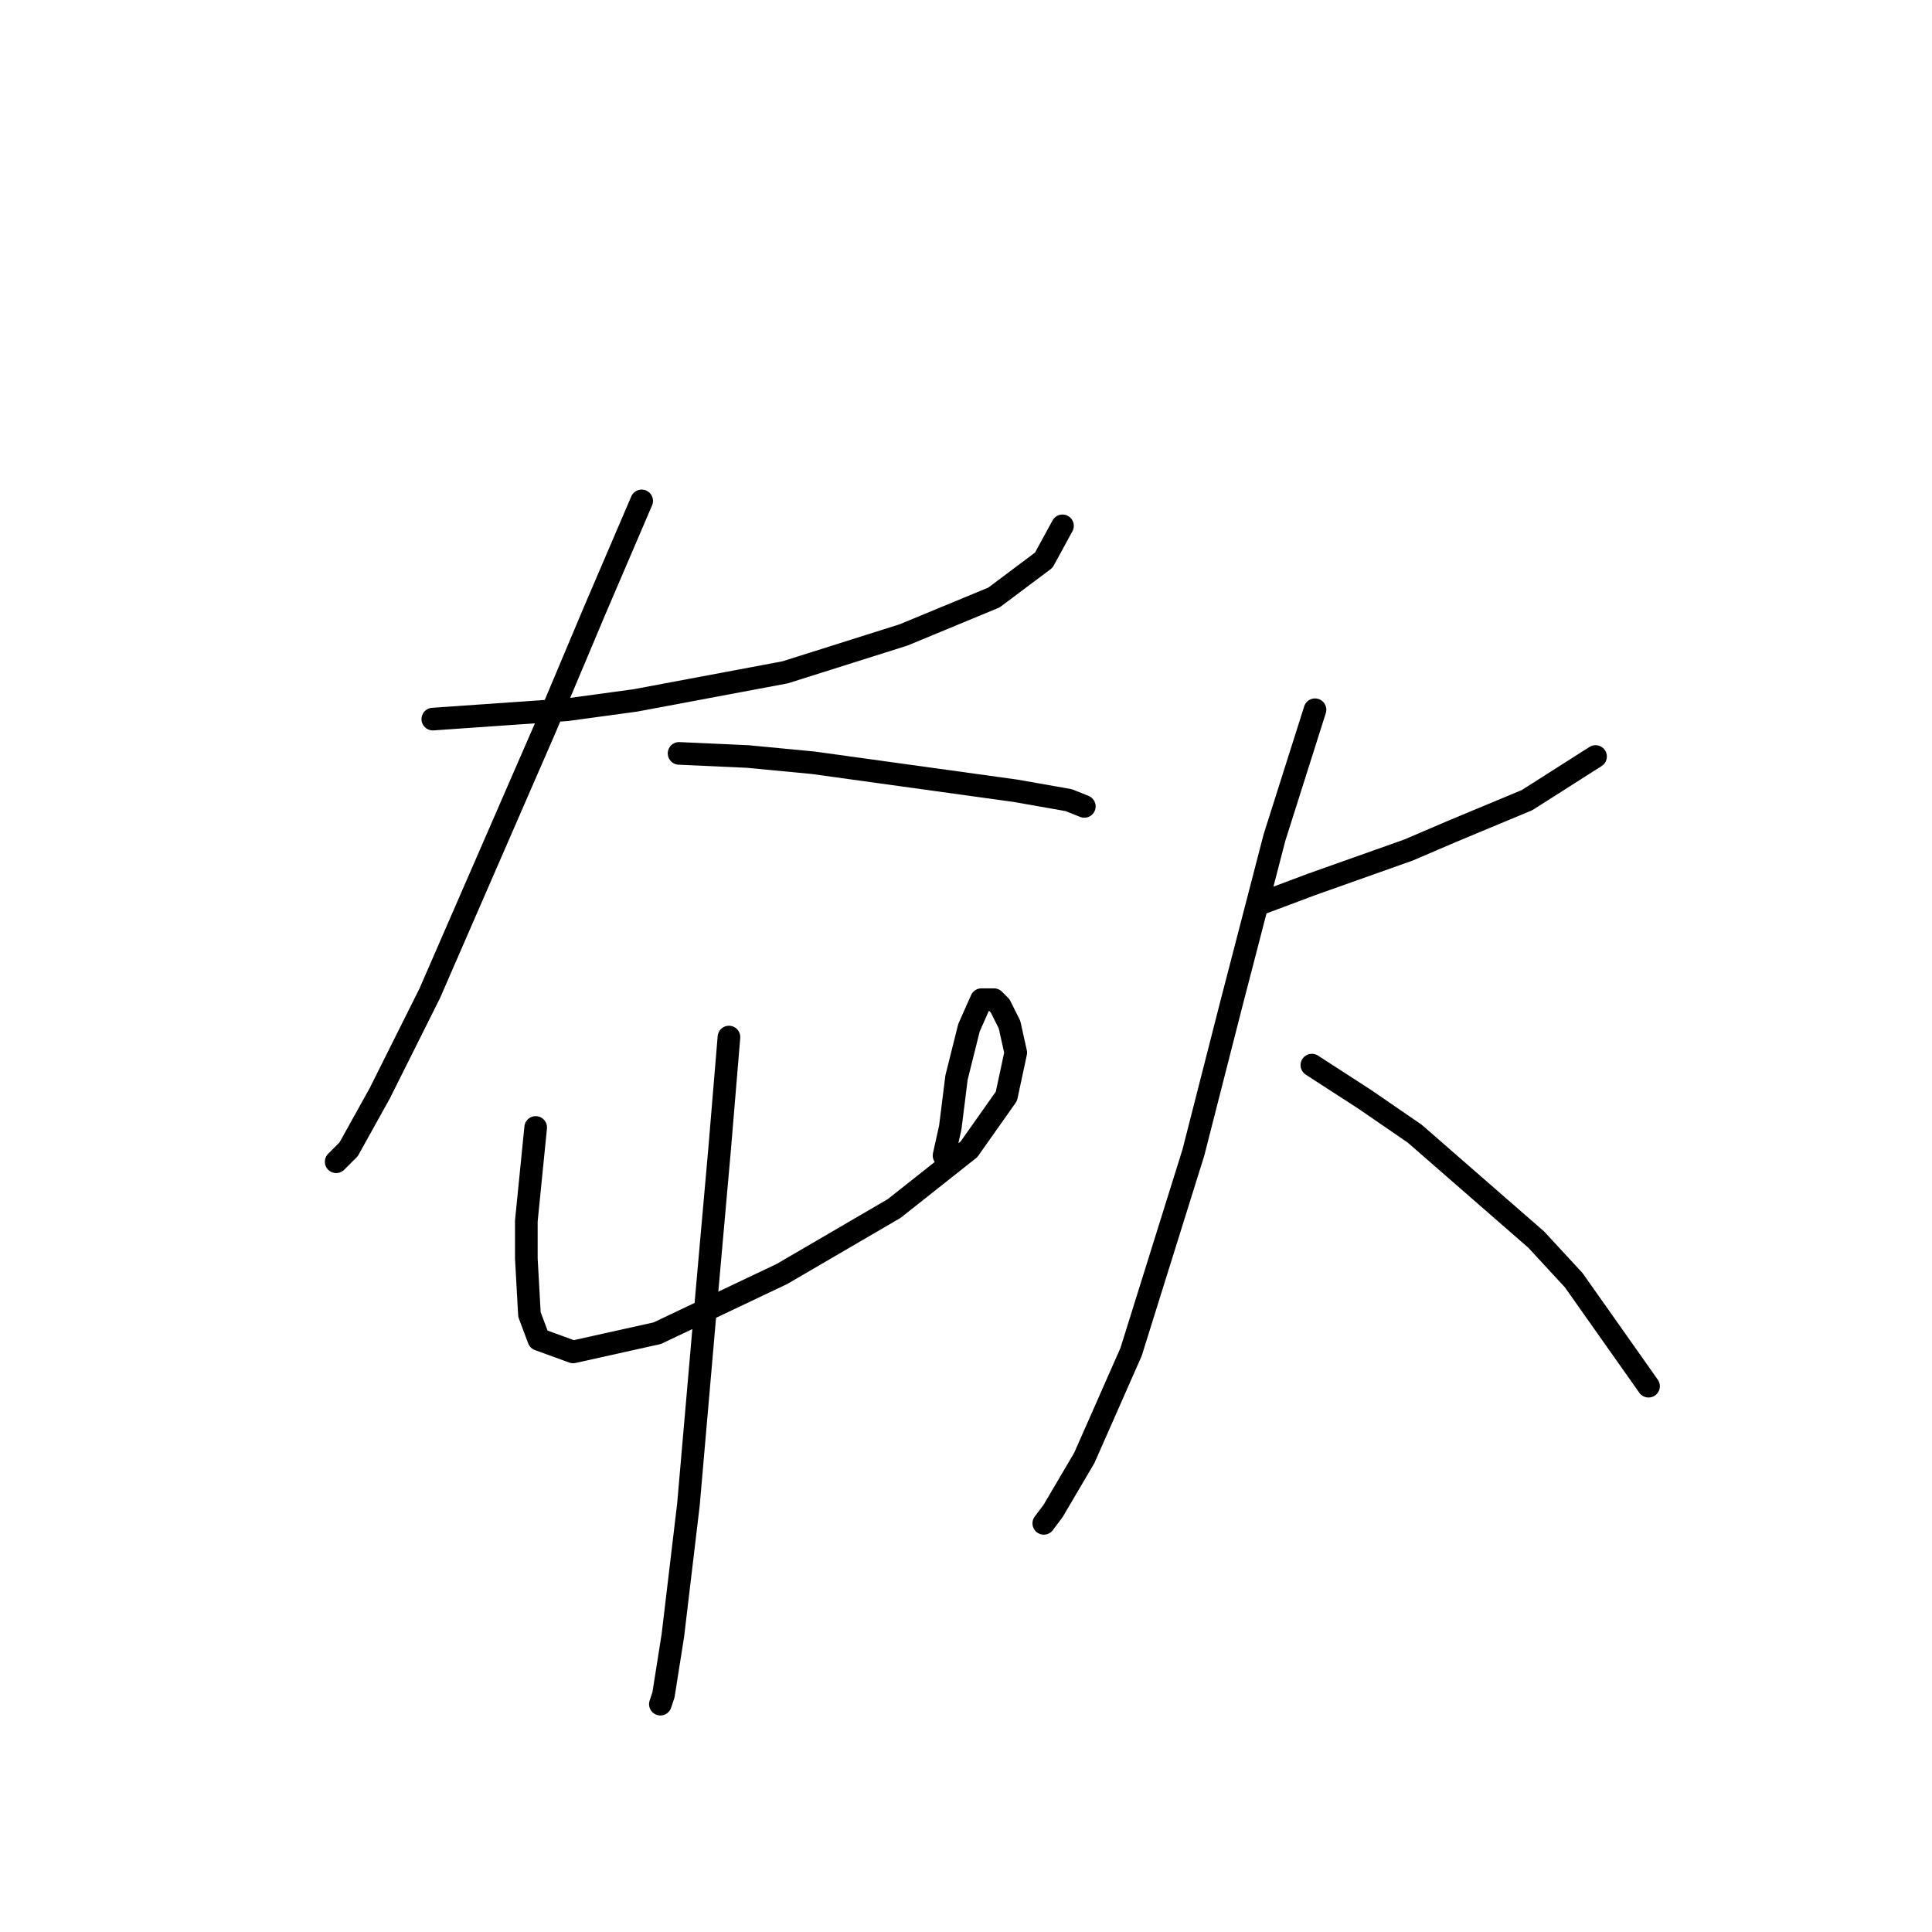 <?xml version="1.0" standalone="no"?>
    <svg width="256" height="256" xmlns="http://www.w3.org/2000/svg" version="1.1">
    <polyline stroke="black" stroke-width="3" stroke-linecap="round" fill="transparent" stroke-linejoin="round" points="57.35 95.285 75.111 94.046 84.199 92.807 104.025 89.09 119.721 84.133 131.699 79.176 138.308 74.22 140.786 69.676 140.786 69.676 " />
        <polyline stroke="black" stroke-width="3" stroke-linecap="round" fill="transparent" stroke-linejoin="round" points="85.025 66.372 78.829 80.829 72.22 96.525 56.937 131.634 50.328 144.851 46.198 152.286 44.546 153.939 44.546 153.939 " />
        <polyline stroke="black" stroke-width="3" stroke-linecap="round" fill="transparent" stroke-linejoin="round" points="89.981 99.829 99.068 100.242 107.742 101.068 134.591 104.786 141.613 106.025 143.678 106.851 143.678 106.851 " />
        <polyline stroke="black" stroke-width="3" stroke-linecap="round" fill="transparent" stroke-linejoin="round" points="70.981 149.395 69.742 161.786 69.742 166.743 70.155 174.178 71.394 177.482 75.938 179.135 87.09 176.656 103.612 168.808 118.482 160.134 128.395 152.286 133.352 145.264 134.591 139.482 133.765 135.764 132.525 133.286 131.699 132.46 130.047 132.46 128.395 136.177 126.743 142.786 125.917 149.395 125.091 153.112 125.091 153.112 " />
        <polyline stroke="black" stroke-width="3" stroke-linecap="round" fill="transparent" stroke-linejoin="round" points="96.59 137.416 95.351 152.286 93.699 170.874 91.22 199.374 89.155 216.722 87.916 224.57 87.503 225.809 87.503 225.809 " />
        <polyline stroke="black" stroke-width="3" stroke-linecap="round" fill="transparent" stroke-linejoin="round" points="167.222 119.655 173.831 117.177 186.635 112.633 192.418 110.155 202.331 106.025 211.418 100.242 211.418 100.242 " />
        <polyline stroke="black" stroke-width="3" stroke-linecap="round" fill="transparent" stroke-linejoin="round" points="174.244 94.046 168.874 110.981 163.091 133.286 158.135 152.699 149.874 179.135 143.678 193.178 139.547 200.2 138.308 201.852 138.308 201.852 " />
        <polyline stroke="black" stroke-width="3" stroke-linecap="round" fill="transparent" stroke-linejoin="round" points="173.831 141.134 180.852 145.677 187.461 150.221 203.57 164.265 208.527 169.634 218.44 183.678 218.44 183.678 " />
        </svg>